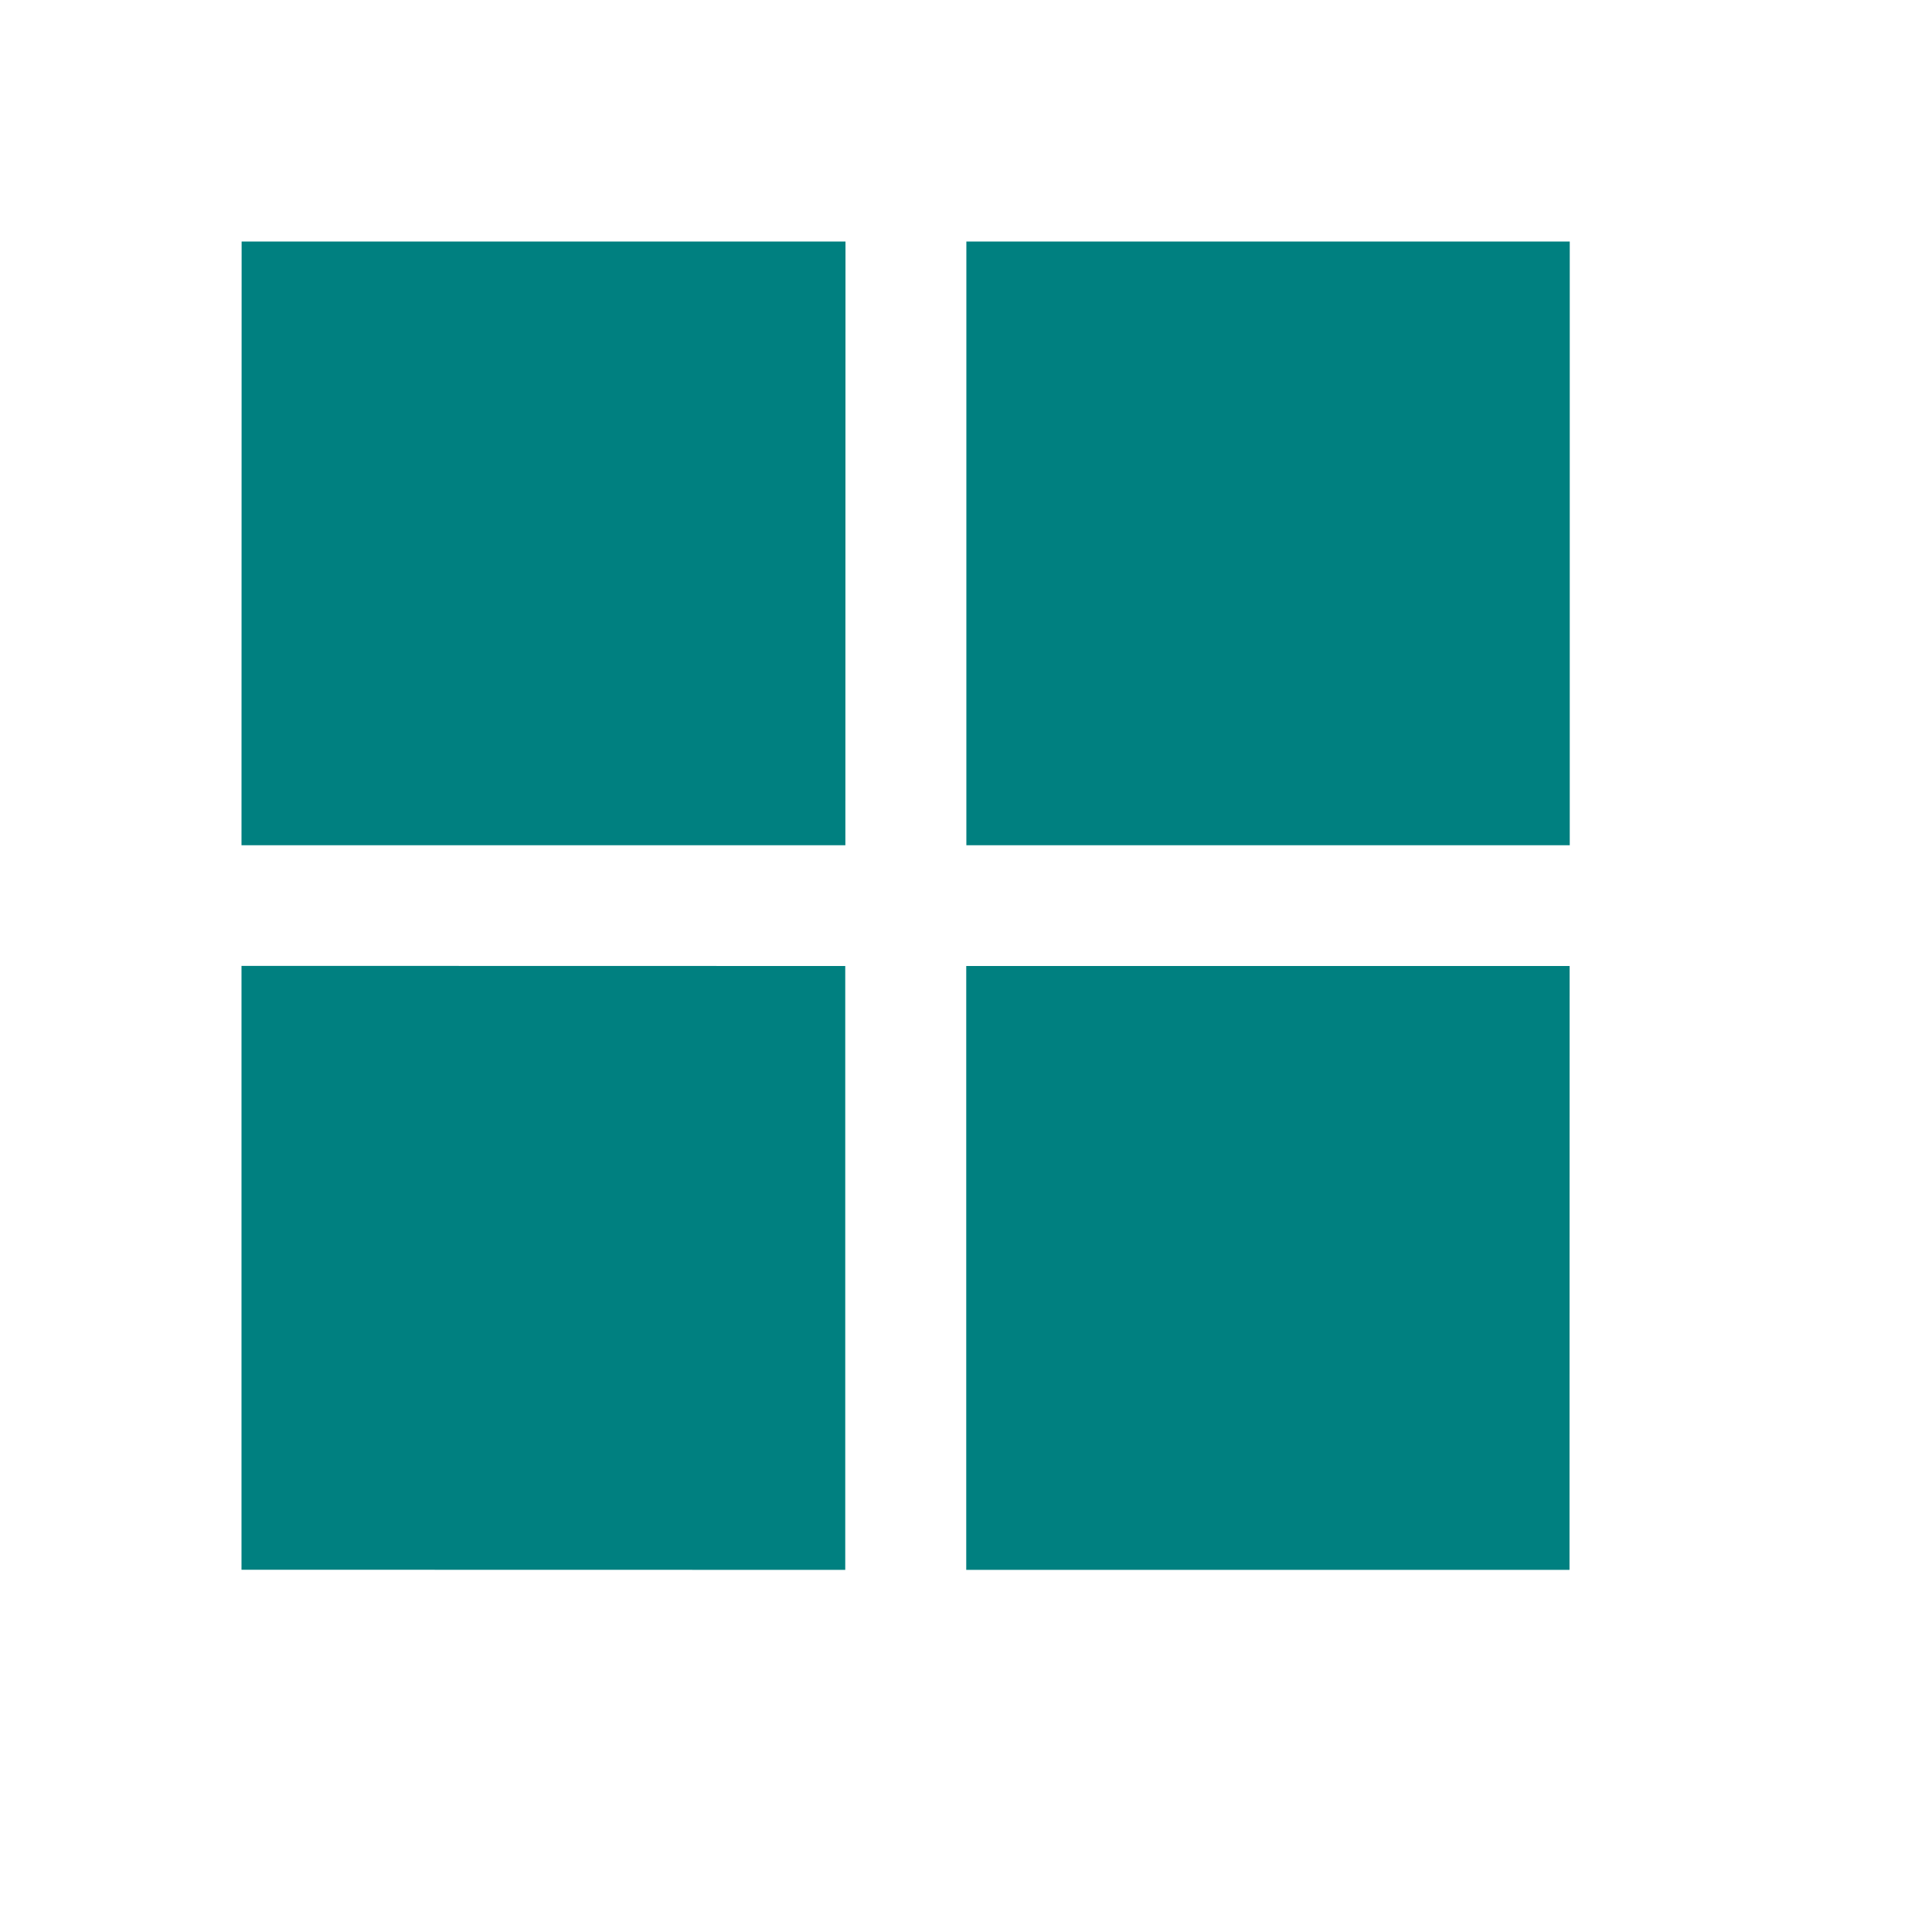 <!-- Copyright 2000-2023 JetBrains s.r.o. and contributors. Use of this source code is governed by the Apache 2.0 license. -->
<!-- Changes made by Chris O: -->
<!-- - Changed the fill colour to teal -->
<svg width="16" height="16" viewBox="0 0 16 16" fill="none" xmlns="http://www.w3.org/2000/svg">
<path d="M2.001 2H7.002L7.001 7H2L2.001 2ZM8.003 2H13V7H8.003V2ZM2 7.999L7 8V13.001L2 13V7.999ZM8.002 8H12.999L12.998 13.001H8.002" fill="teal"/>
</svg>
